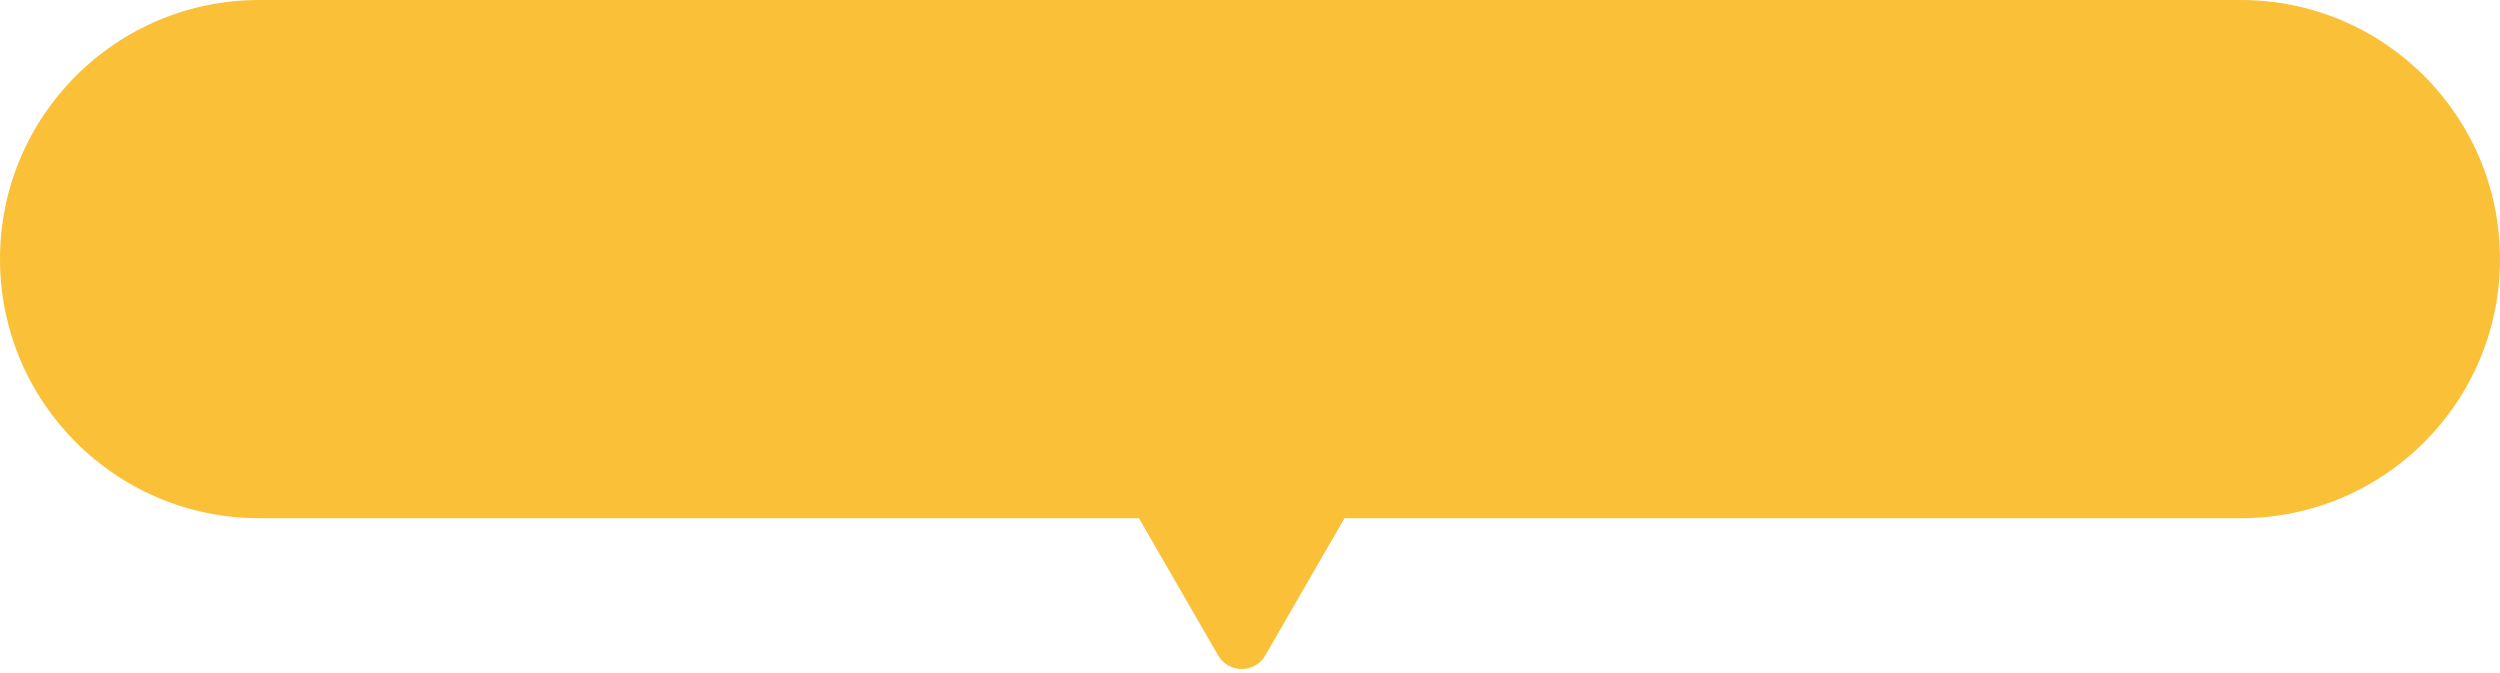 <svg width="275" height="74" viewBox="0 0 275 74" fill="none" xmlns="http://www.w3.org/2000/svg">
<path fill-rule="evenodd" clip-rule="evenodd" d="M28.5 0C12.76 0 0 12.76 0 28.5C0 44.24 12.76 57 28.5 57H125.279L133.99 72.089C135.145 74.089 138.032 74.089 139.187 72.089L147.898 57H246.5C262.24 57 275 44.24 275 28.5C275 12.76 262.24 0 246.5 0H28.5Z" fill="#FAC138"/>
</svg>
